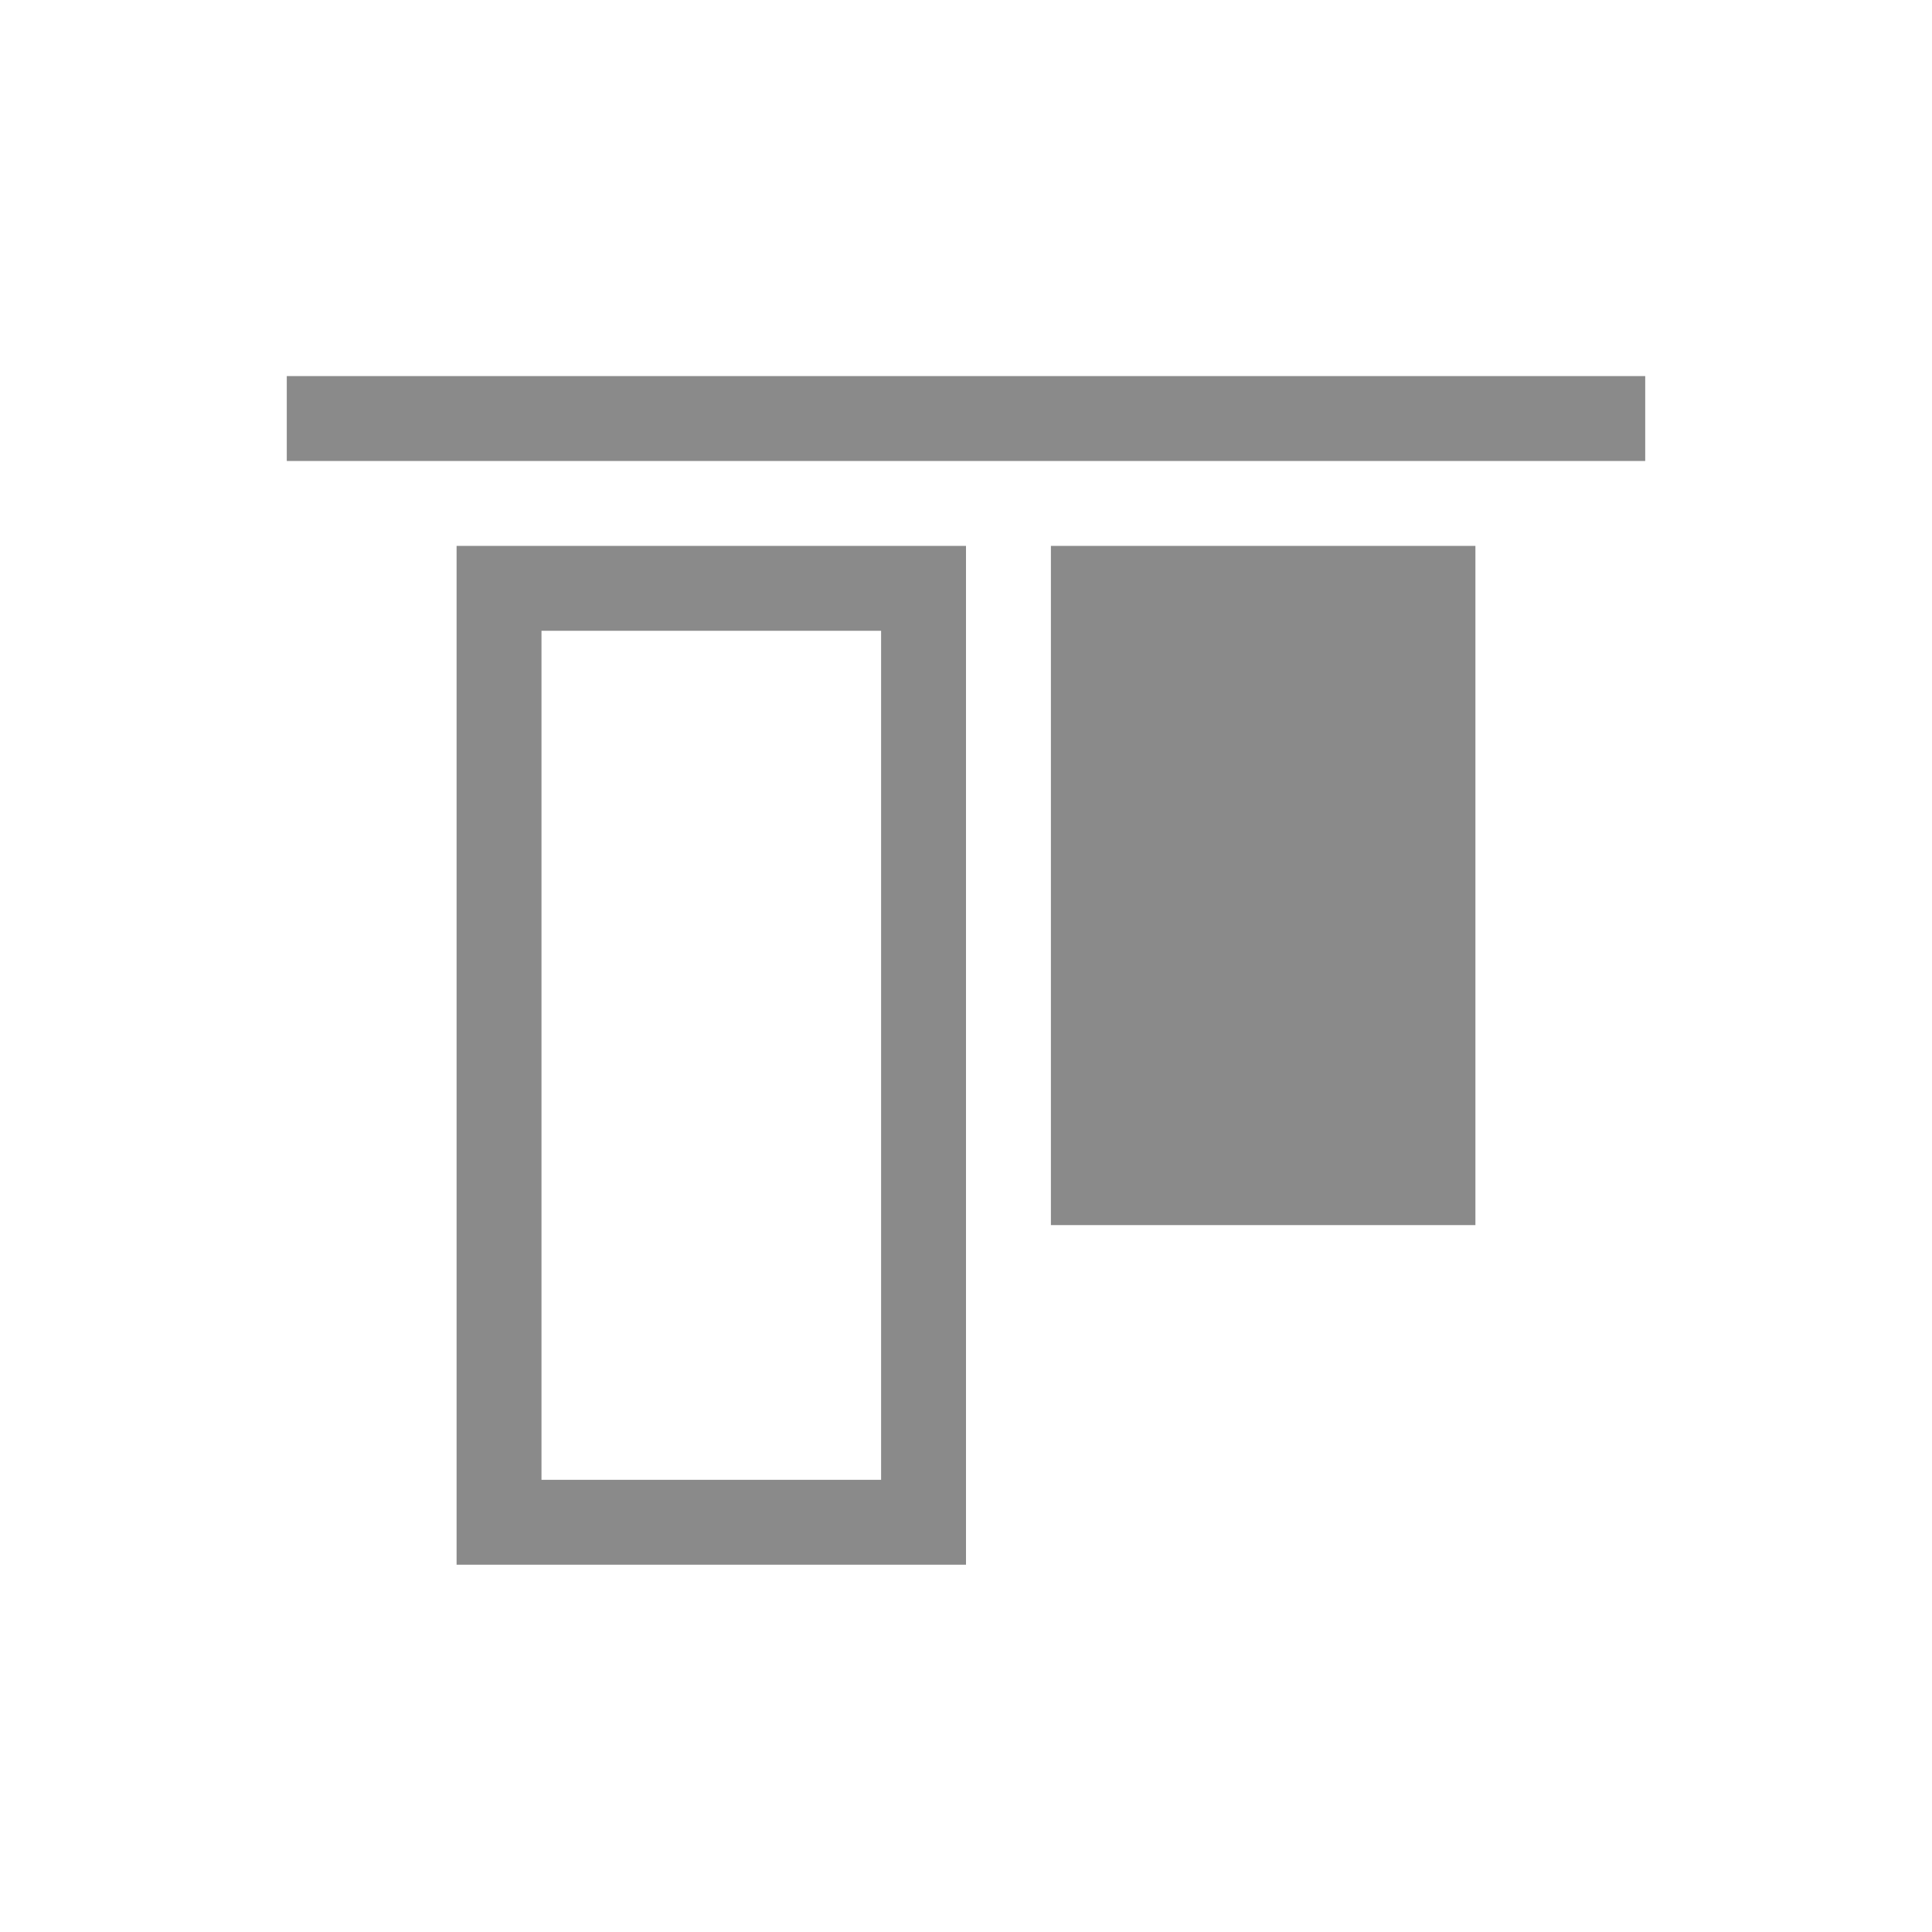 <?xml version="1.0" standalone="no"?><!DOCTYPE svg PUBLIC "-//W3C//DTD SVG 1.1//EN" "http://www.w3.org/Graphics/SVG/1.1/DTD/svg11.dtd"><svg t="1612170855560" class="icon" viewBox="0 0 1024 1024" version="1.1" xmlns="http://www.w3.org/2000/svg" p-id="4056" xmlns:xlink="http://www.w3.org/1999/xlink" width="200" height="200"><defs><style type="text/css"></style></defs><path d="M872 244.333v-45H152V244.333h720zM782 649.333V289.333h-225v360h225zM467 334.333v450H287v-450h180m45-45H242v540H512V289.333z" p-id="4057" fill="#8a8a8a"></path></svg>